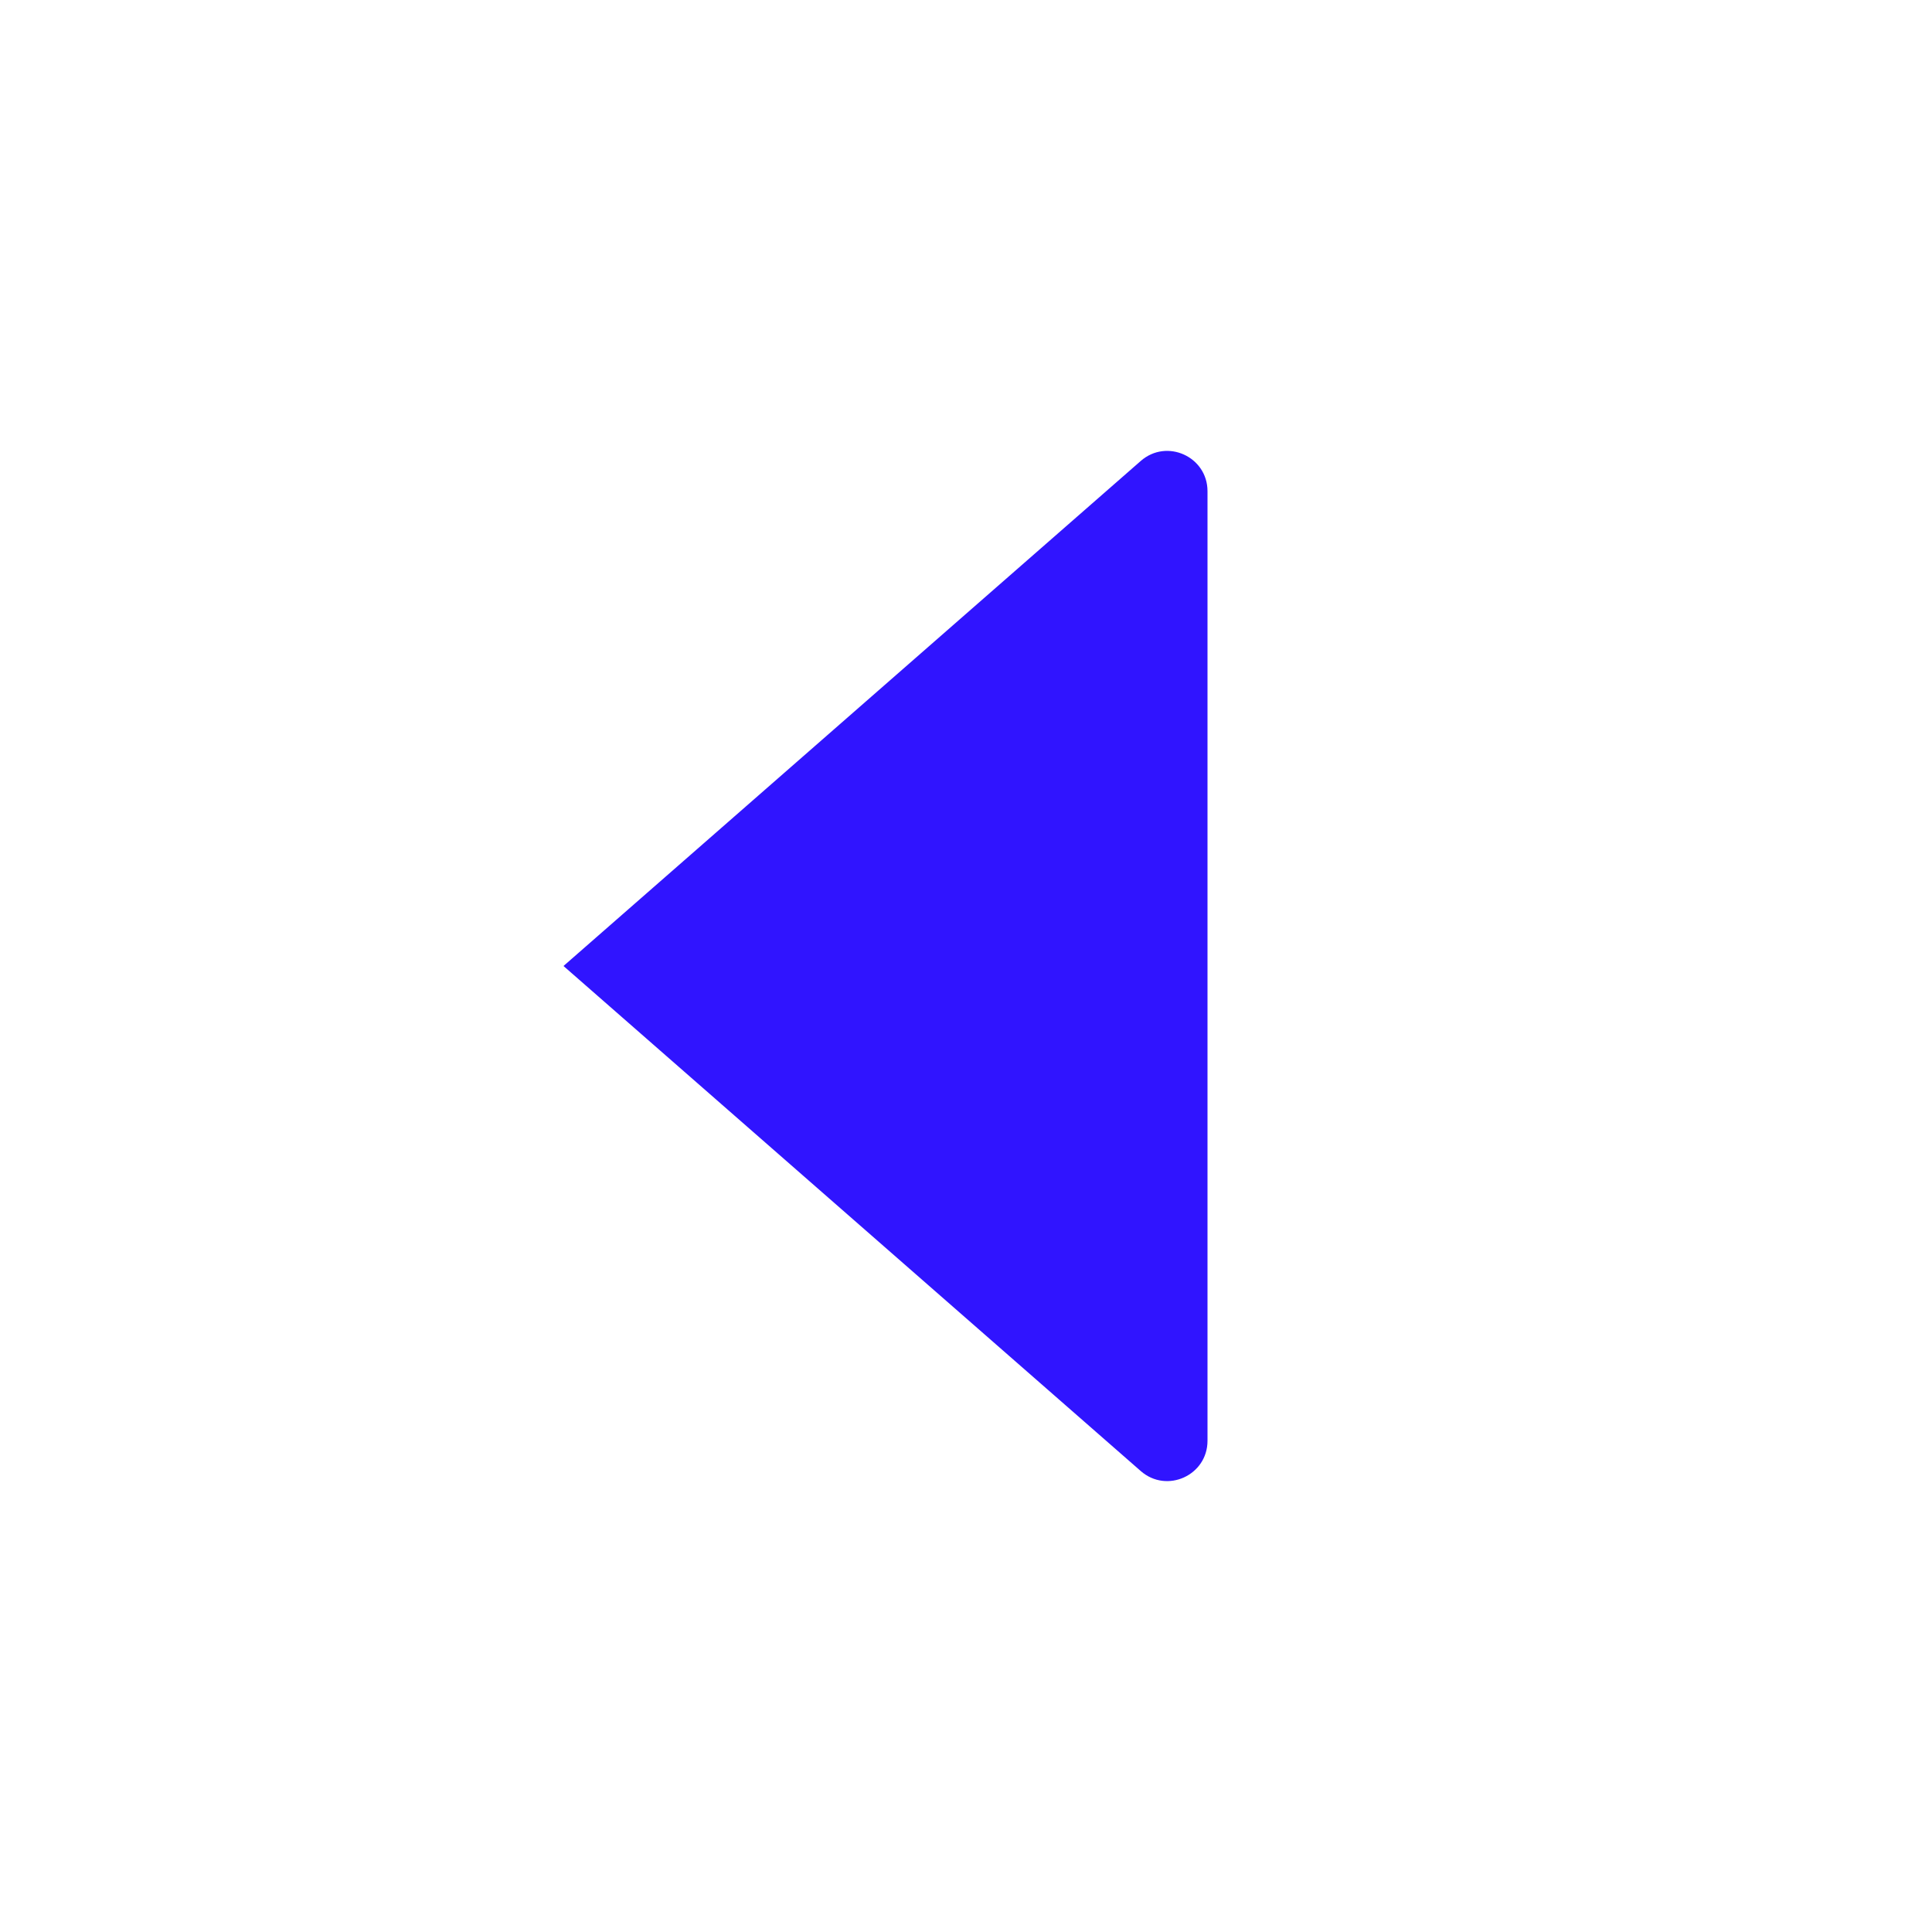 <svg width="24" height="24" viewBox="0 0 24 24" fill="none" xmlns="http://www.w3.org/2000/svg">
<g id="caret-left">
<path id="Vector 4" d="M7 12L14.171 18.274C14.494 18.557 15 18.328 15 17.898L15 6.102C15 5.672 14.494 5.443 14.171 5.726L7 12Z" fill="#3014FF"/>
</g>
</svg>
